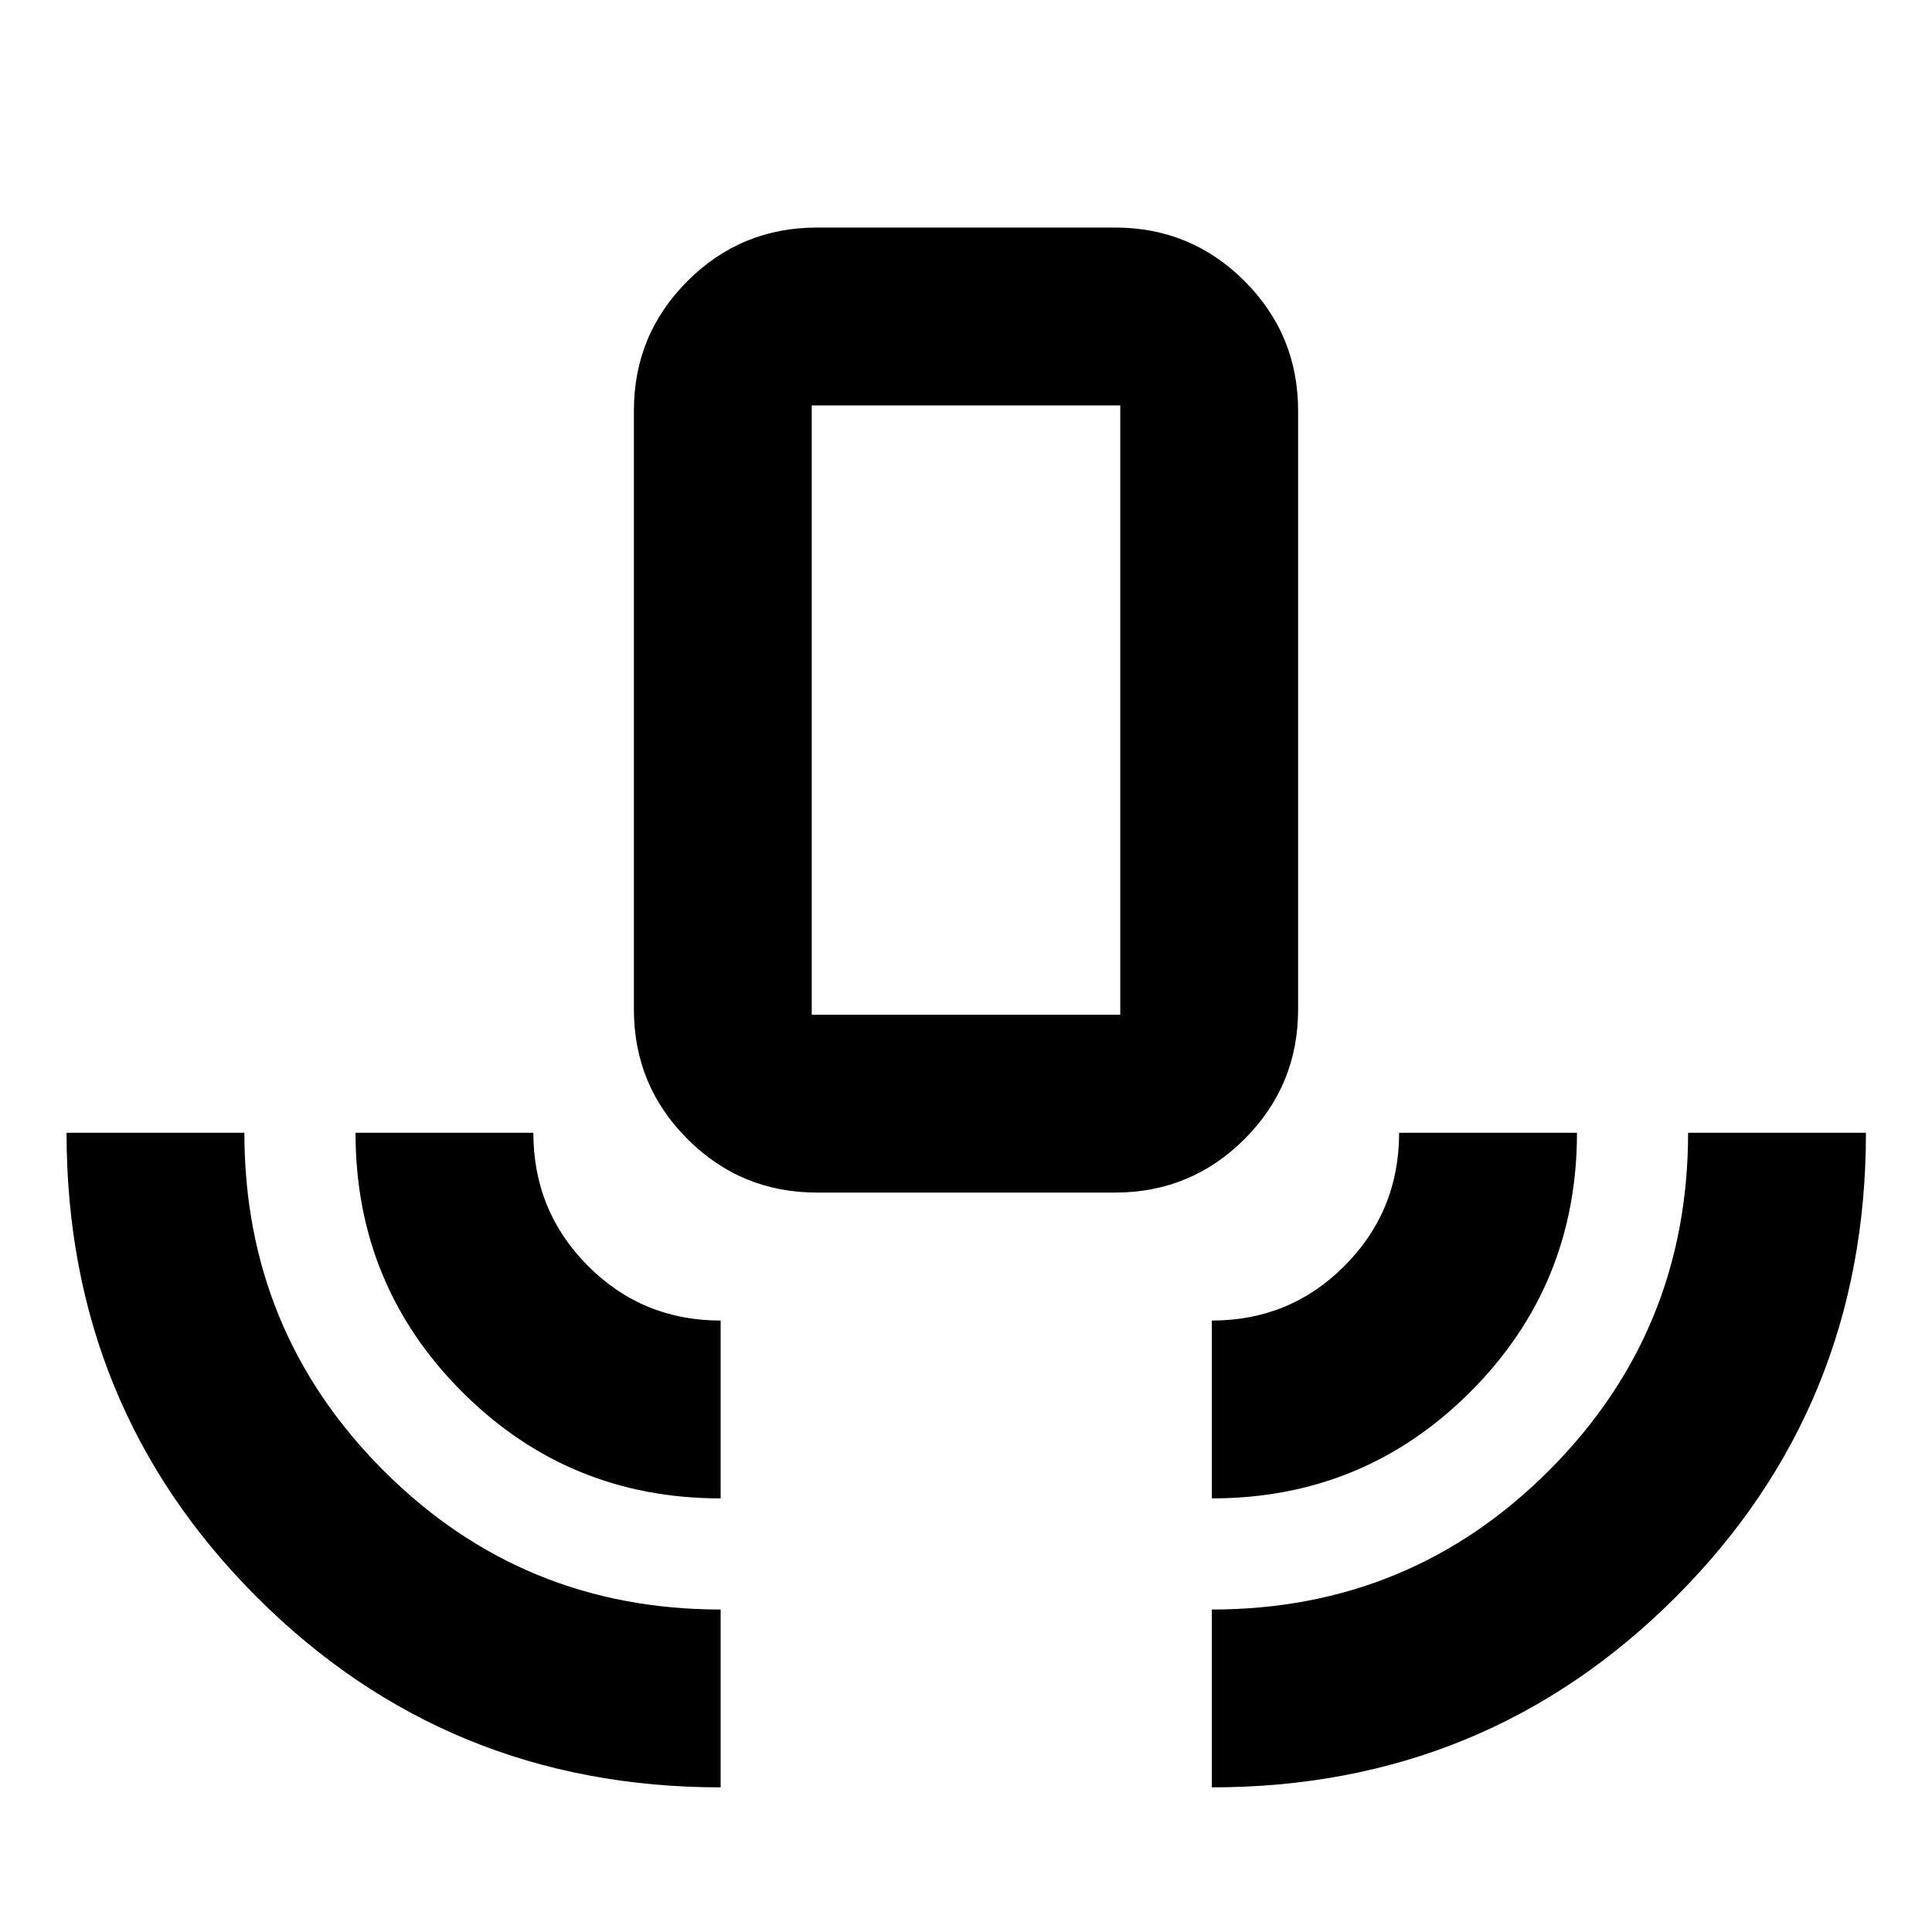 <svg xmlns="http://www.w3.org/2000/svg" height="24" viewBox="0 -960 960 960" width="24"><path d="M358.087-71.87q-135.913 0-230.468-94.528-94.554-94.529-94.554-230.732h88.37q0 98.565 69.023 167.728 69.024 69.163 167.629 69.163v88.37Zm0-143.586q-75.598 0-128.516-52.989-52.919-52.988-52.919-128.685h88.37q0 38.891 27.087 66.097 27.087 27.207 65.978 27.207v88.37Zm47.891-151.957q-37.782 0-64.391-26.609-26.609-26.609-26.609-64.391v-297.522q0-37.782 26.609-64.391 26.609-26.609 64.391-26.609h148.044q37.782 0 64.391 26.609 26.609 26.609 26.609 64.391v297.522q0 37.782-26.609 64.391-26.609 26.609-64.391 26.609H405.978Zm-2.63-88.37h153.304v-302.782H403.348v302.782Zm198.804 240.327v-88.37q38.891 0 65.978-27.207 27.087-27.206 27.087-66.097h88.37q0 75.697-52.918 128.685-52.919 52.989-128.517 52.989Zm0 143.587v-88.37q98.605 0 167.629-69.163 69.023-69.163 69.023-167.728h88.37q0 136.203-94.554 230.732-94.555 94.529-230.468 94.529ZM403.348-455.783h153.304-153.304Z"/></svg>